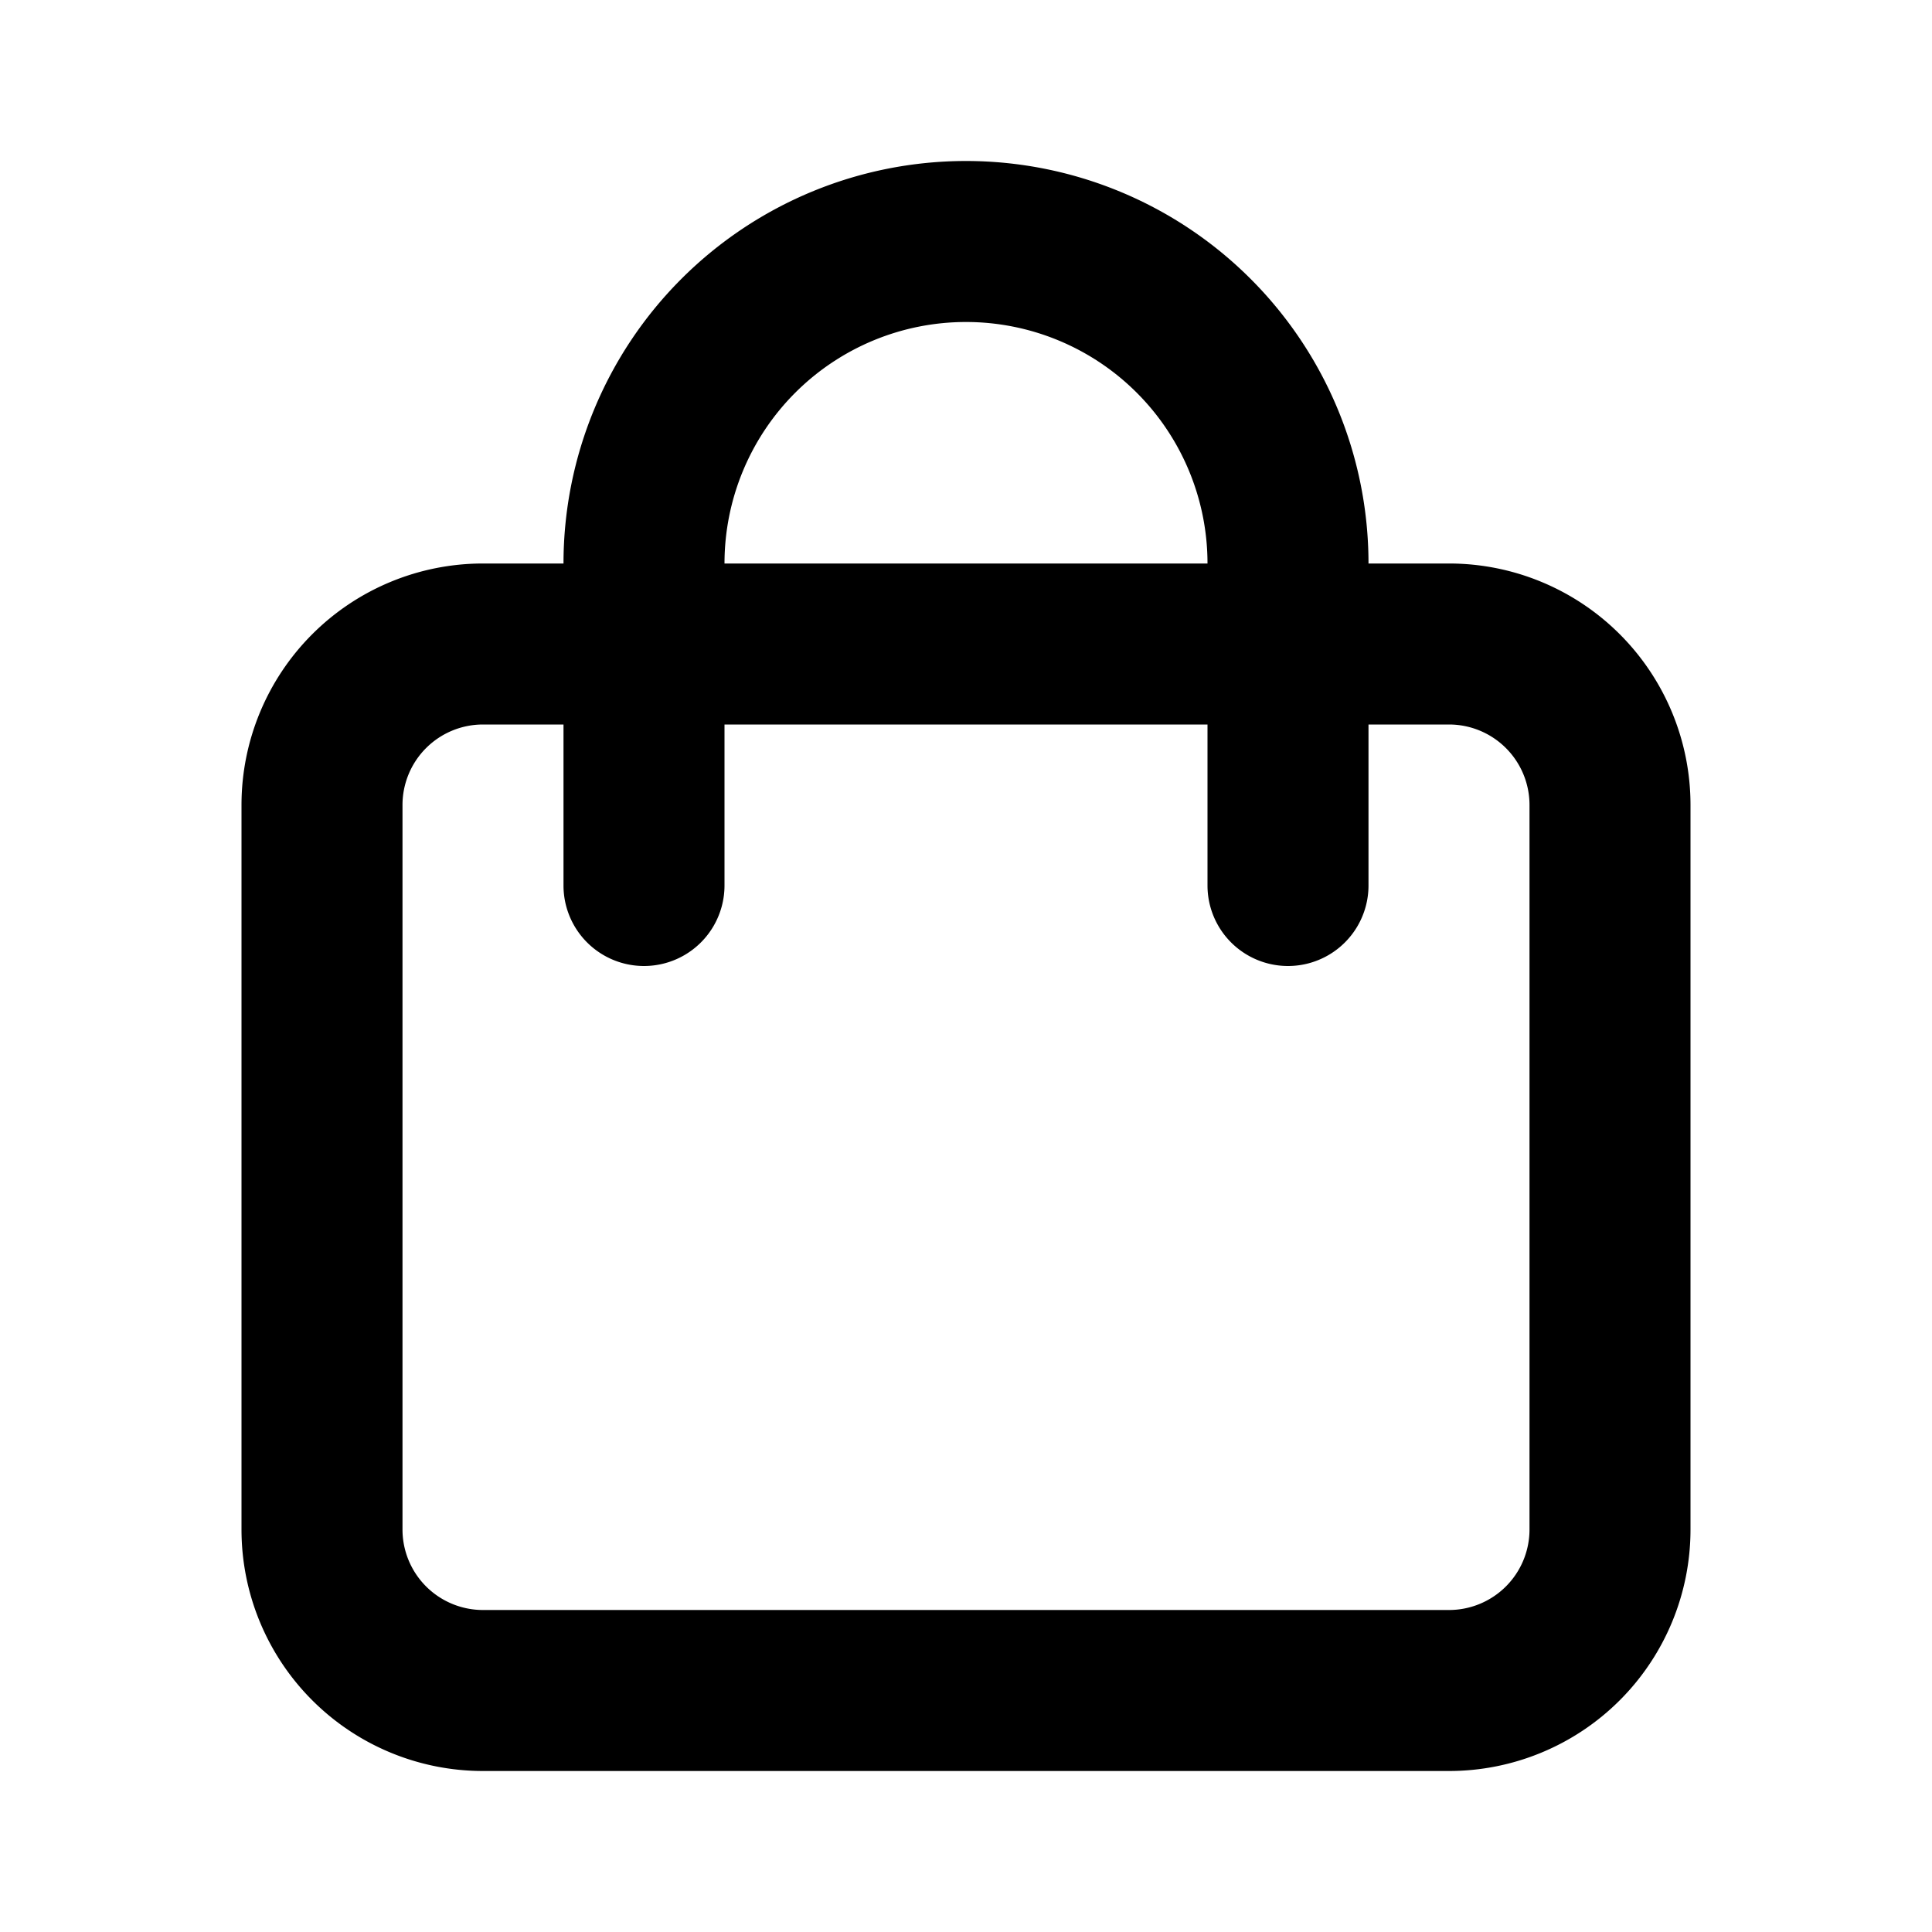 <svg xmlns="http://www.w3.org/2000/svg" xmlns:xlink="http://www.w3.org/1999/xlink" aria-hidden="true" role="img" class="iconify iconify--majesticons" width="1em" height="1em" preserveAspectRatio="xMidYMid meet" viewBox="0 0 24 24"><g fill="currentColor"><path d="M3 10a3 3 0 0 1 3-3h12a3 3 0 0 1 3 3v9a3 3 0 0 1-3 3H6a3 3 0 0 1-3-3v-9zm3-1a1 1 0 0 0-1 1v9a1 1 0 0 0 1 1h12a1 1 0 0 0 1-1v-9a1 1 0 0 0-1-1H6z"></path><path d="M12 4a3 3 0 0 0-3 3v4a1 1 0 1 1-2 0V7a5 5 0 0 1 10 0v4a1 1 0 1 1-2 0V7a3 3 0 0 0-3-3z"></path></g></svg>